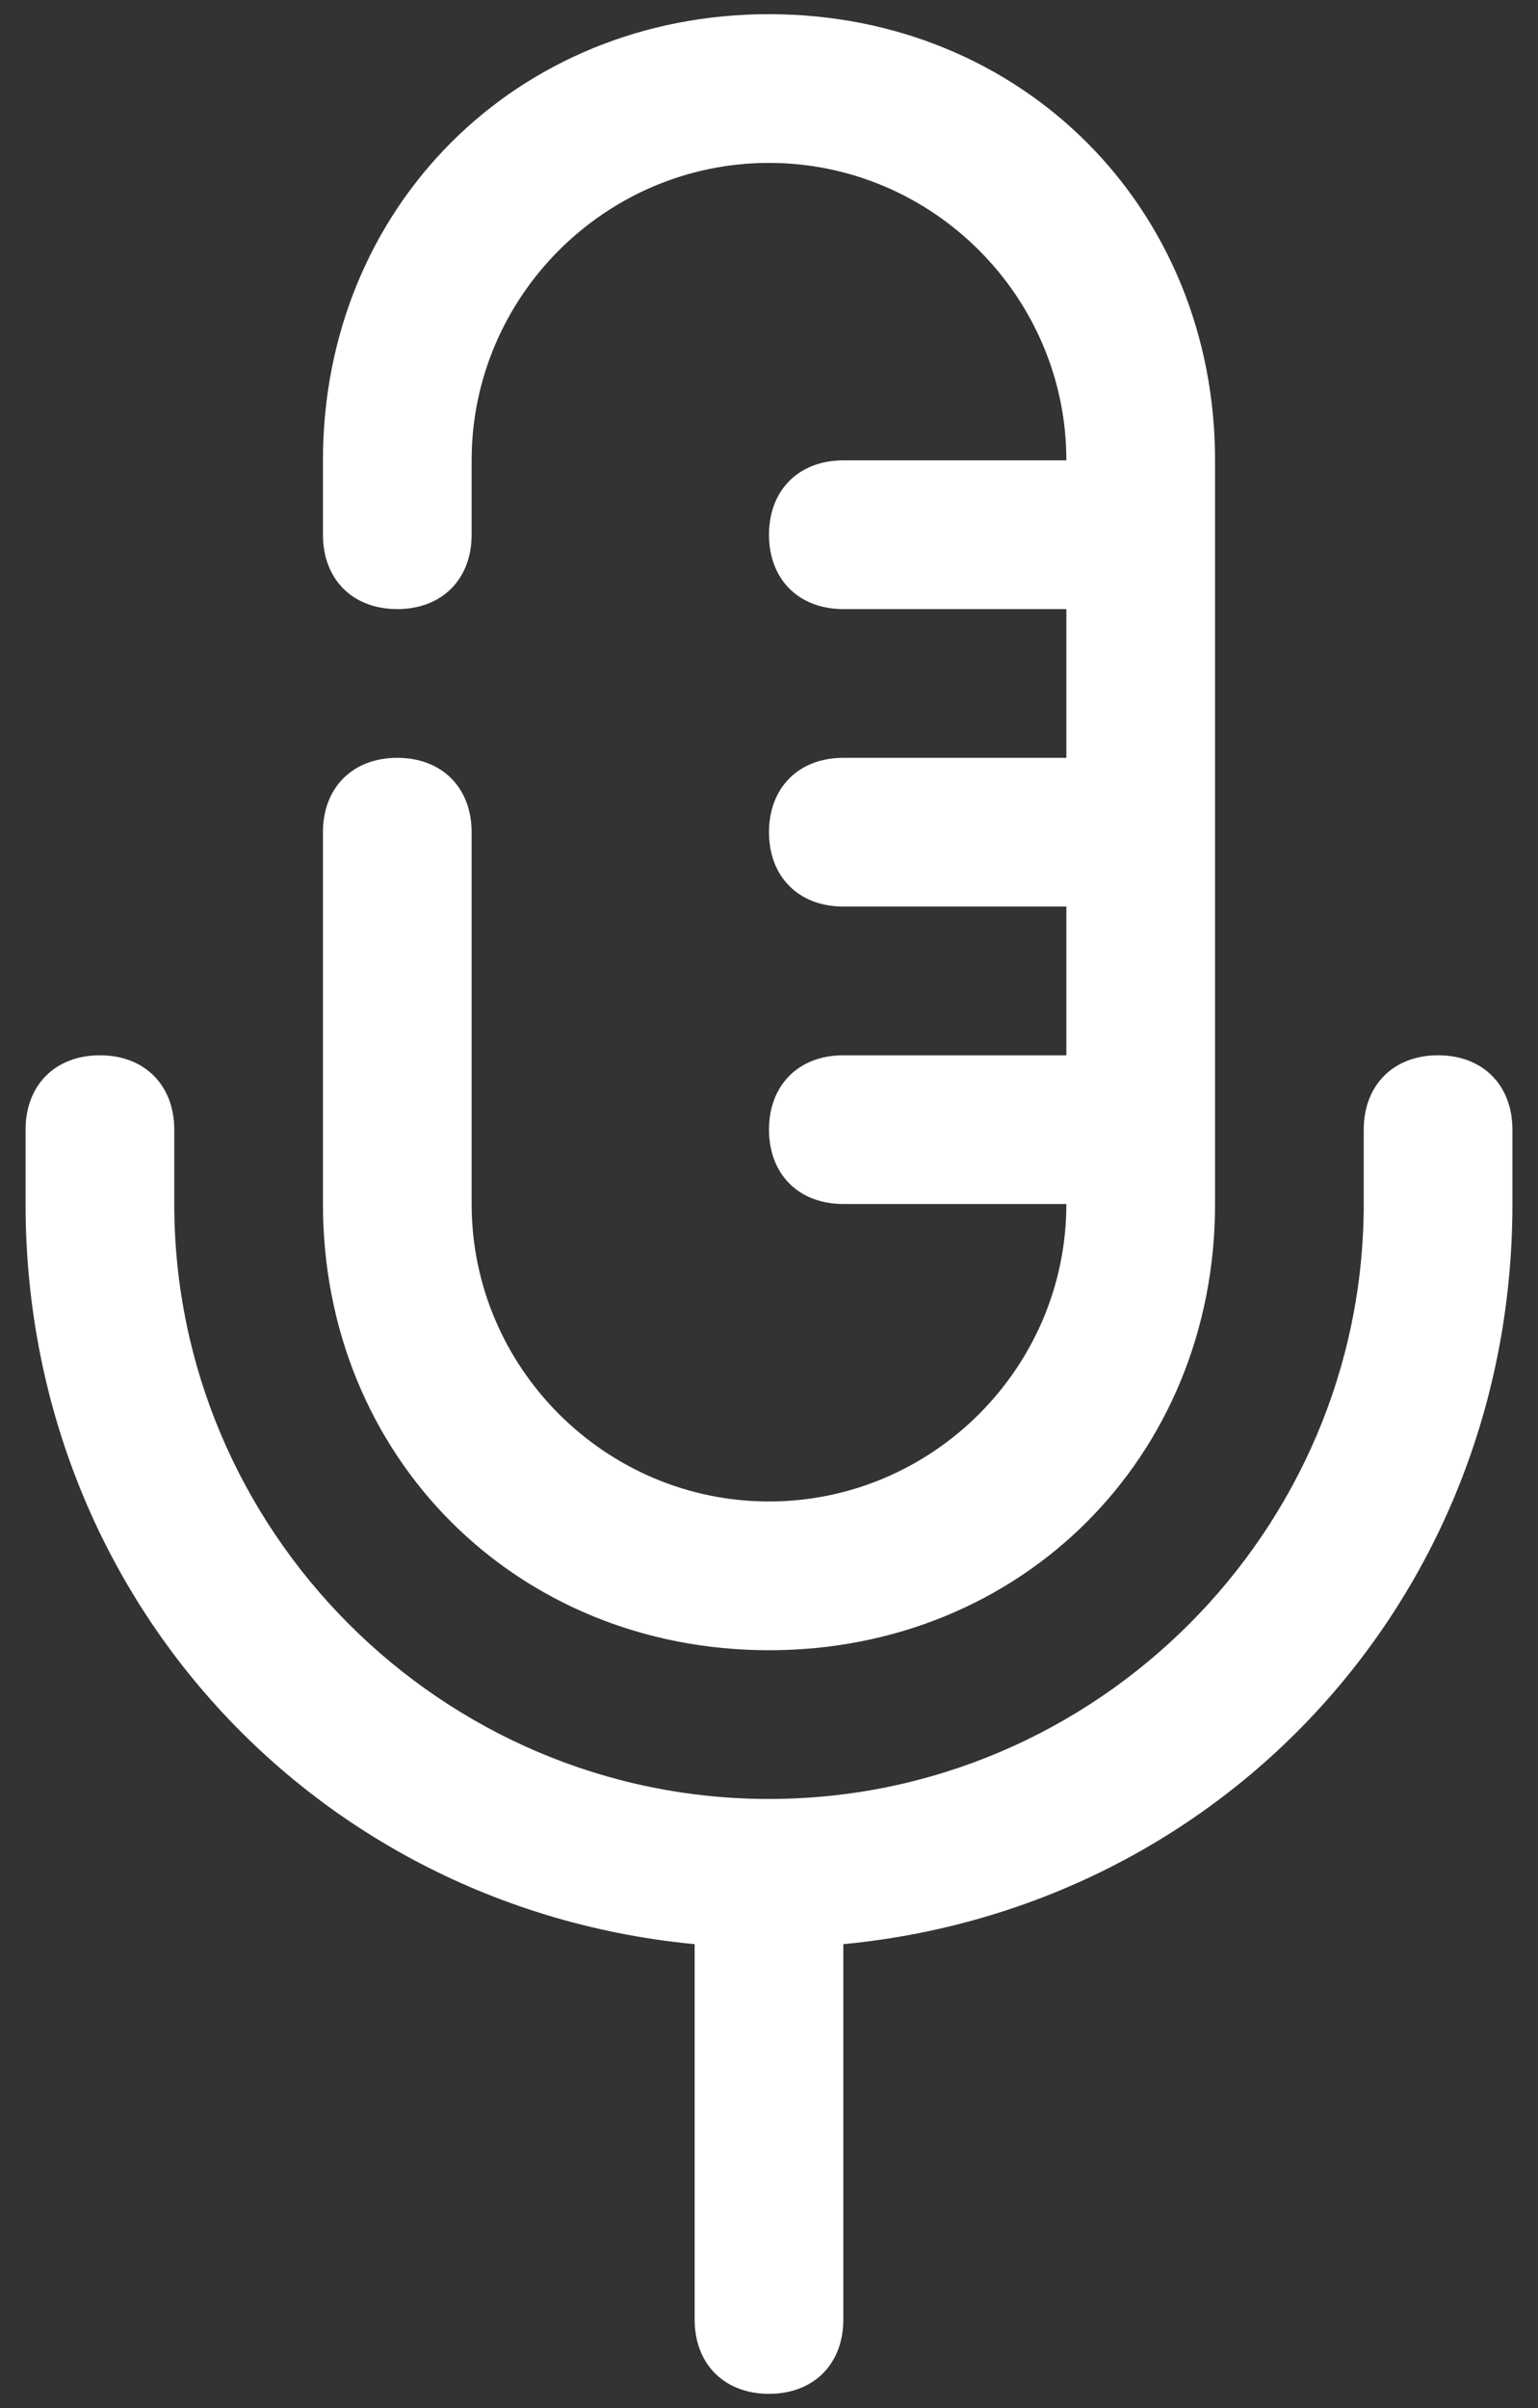 <svg width="46" height="72" viewBox="0 0 46 72" fill="none" xmlns="http://www.w3.org/2000/svg">
<rect x="0" y="0" width="46" height="72" fill="#333333" stroke="none"/>
<path d="M23 71.576C21.666 71.576 20.776 70.687 20.776 69.353V56.012C20.776 54.678 25.223 54.678 25.223 56.012V69.353C25.223 70.687 24.334 71.576 23 71.576Z" fill="white"/>
<path d="M23 58.236C10.548 58.236 0.765 48.452 0.765 36V33.777C0.765 32.443 1.654 31.553 2.988 31.553C4.322 31.553 5.212 32.443 5.212 33.777V36C5.212 45.784 13.216 53.789 23 53.789C32.783 53.789 40.788 45.784 40.788 36V33.777C40.788 32.443 41.678 31.553 43.012 31.553C44.346 31.553 45.235 32.443 45.235 33.777V36C45.235 48.452 35.452 58.236 23 58.236ZM34.118 18.212H25.224C23.889 18.212 23 17.323 23 15.989C23 14.655 23.889 13.765 25.224 13.765H34.118C35.452 13.765 35.452 18.212 34.118 18.212ZM34.118 27.106H25.224C23.889 27.106 23 26.217 23 24.883C23 23.549 23.889 22.659 25.224 22.659H34.118C35.452 22.659 35.452 27.106 34.118 27.106Z" fill="white"/>
<path d="M34.118 36H25.224C23.889 36 23 35.11 23 33.776C23 32.442 23.889 31.553 25.224 31.553H34.118C35.452 31.553 35.452 36 34.118 36Z" fill="white"/>
<path d="M23 49.342C15.44 49.342 9.659 43.56 9.659 36V24.883C9.659 23.549 10.548 22.659 11.882 22.659C13.216 22.659 14.106 23.549 14.106 24.883V36C14.106 40.892 18.108 44.894 23 44.894C27.892 44.894 31.894 40.892 31.894 36V13.765C31.894 8.873 27.892 4.871 23 4.871C18.108 4.871 14.106 8.873 14.106 13.765V15.989C14.106 17.323 13.216 18.212 11.882 18.212C10.548 18.212 9.659 17.323 9.659 15.989V13.765C9.659 6.205 15.44 0.424 23 0.424C30.56 0.424 36.341 6.205 36.341 13.765V36C36.341 43.56 30.56 49.342 23 49.342Z" fill="white"/>
</svg>
